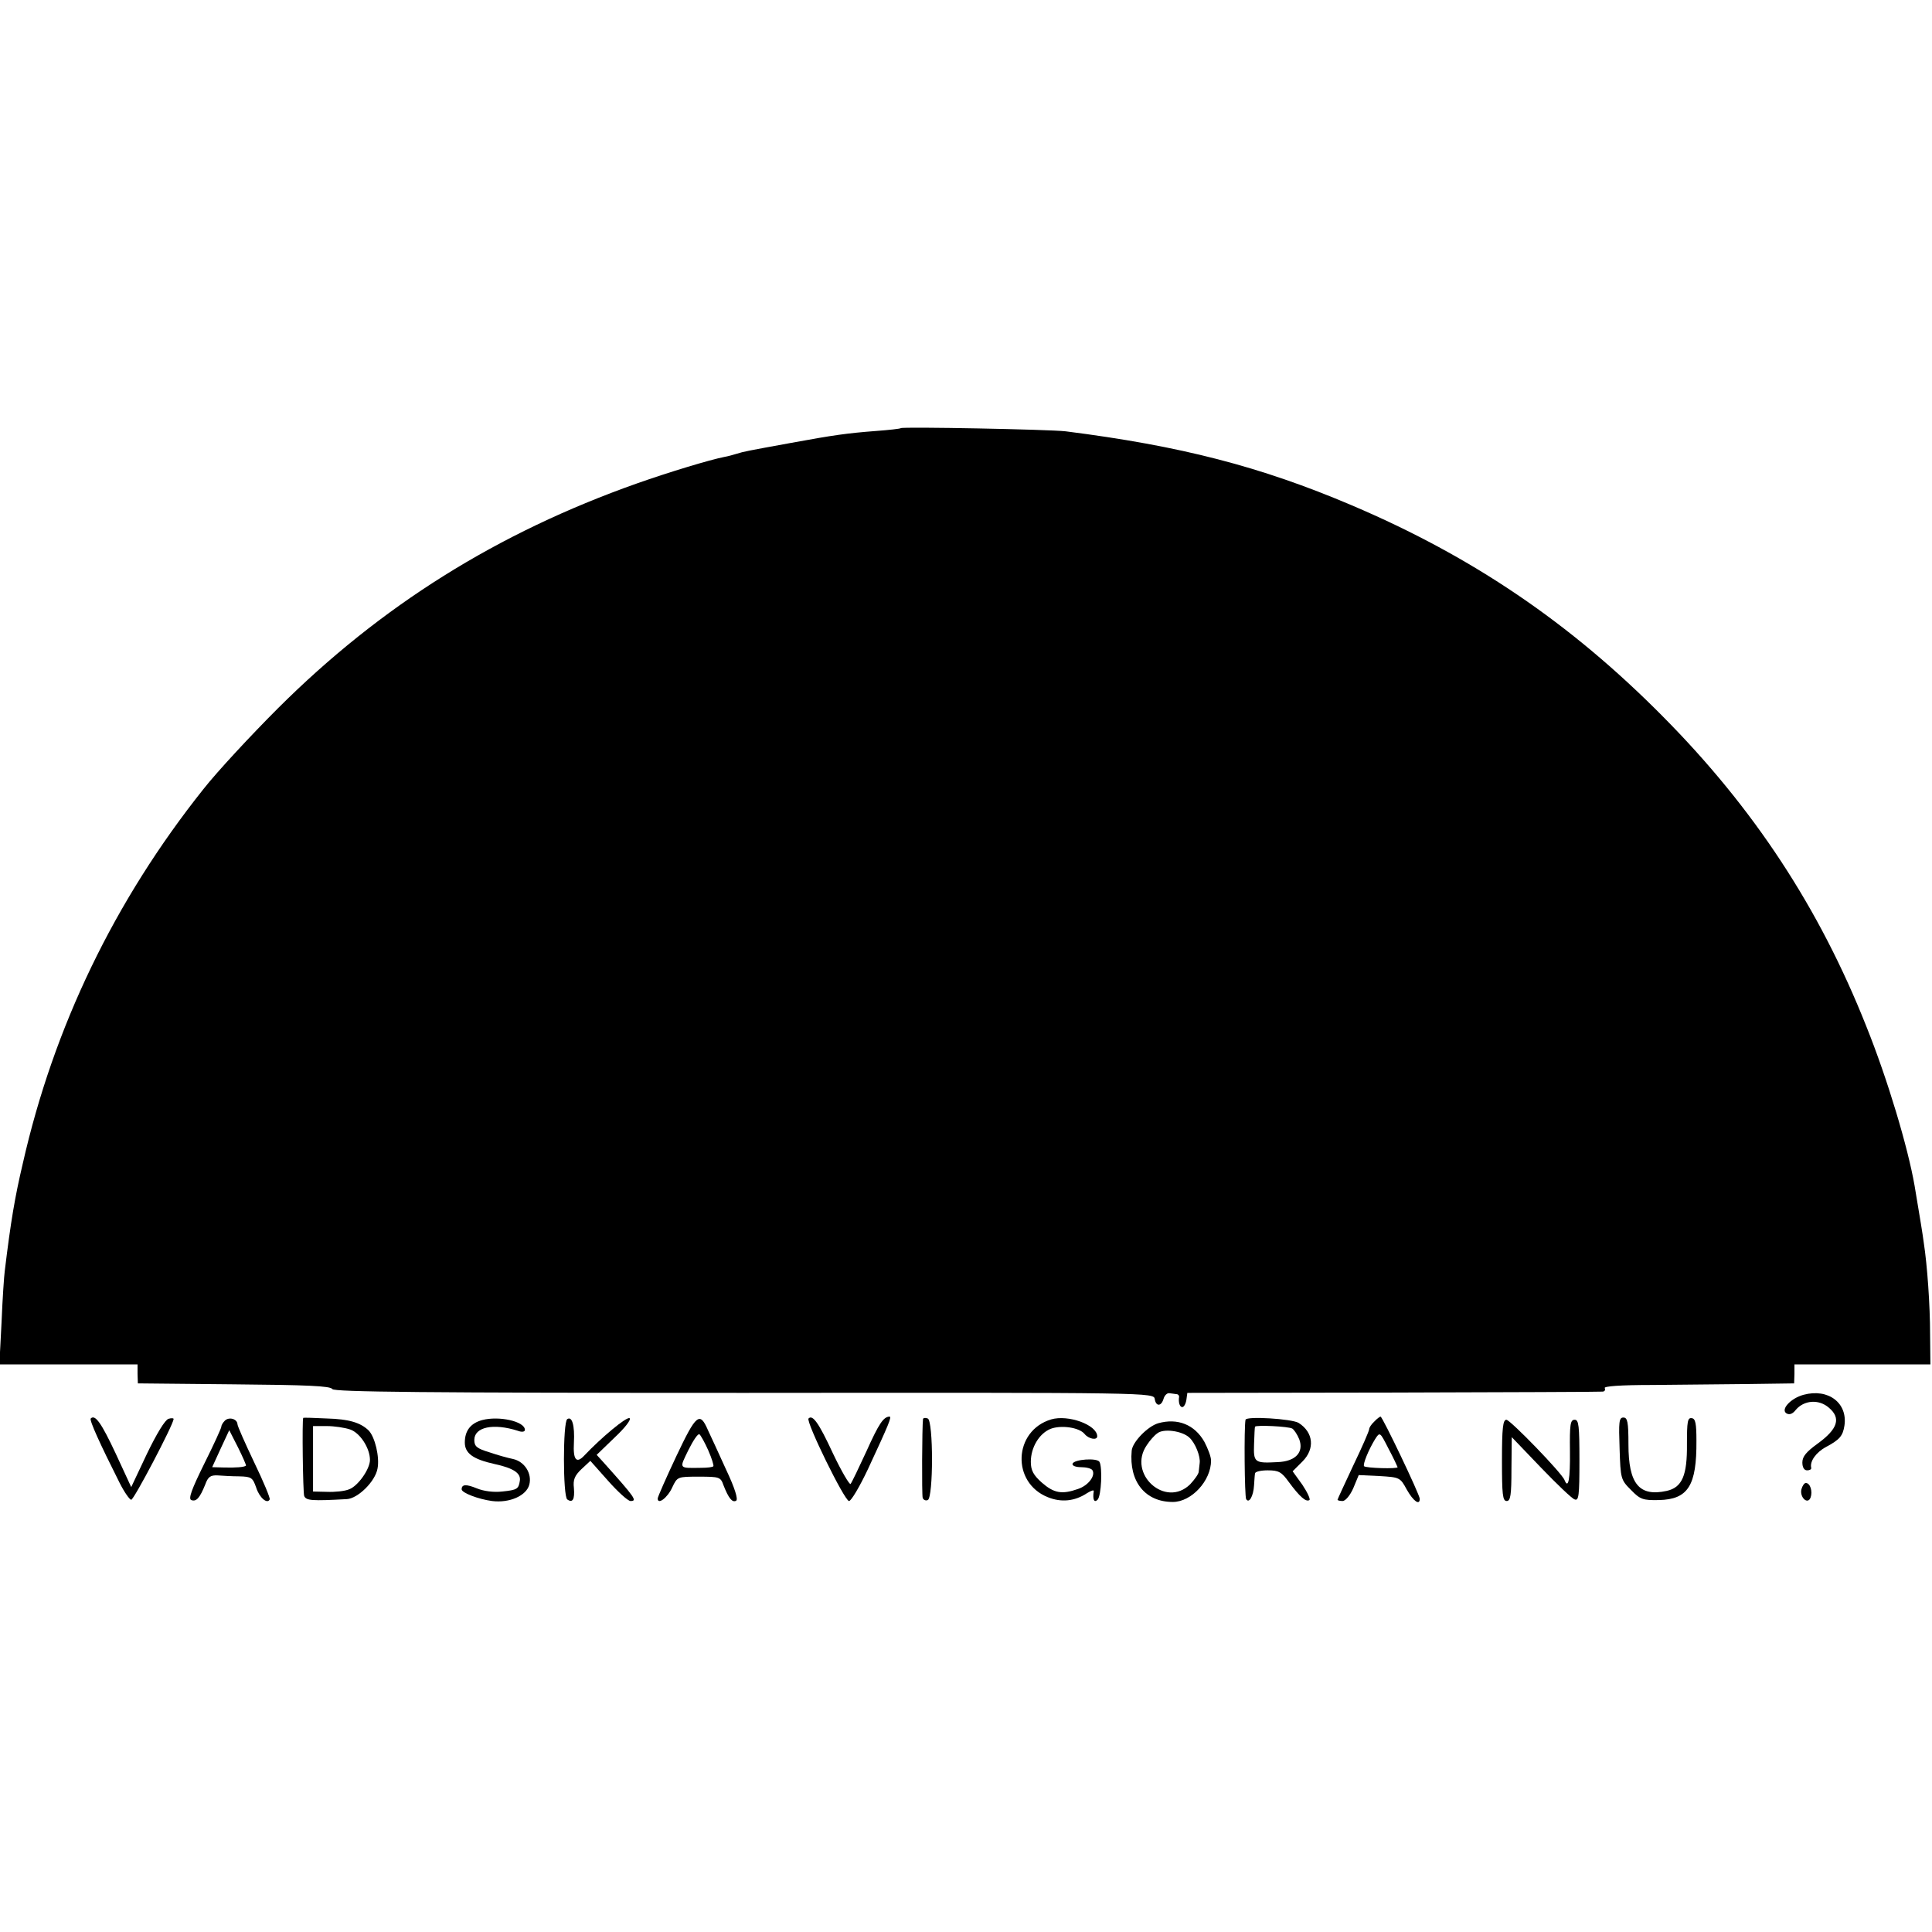 <?xml version="1.0" standalone="no"?>
<!DOCTYPE svg PUBLIC "-//W3C//DTD SVG 20010904//EN"
 "http://www.w3.org/TR/2001/REC-SVG-20010904/DTD/svg10.dtd">
<svg version="1.0" xmlns="http://www.w3.org/2000/svg"
 width="611pt" height="611pt" viewBox="0 0 611 611"
 preserveAspectRatio="xMidYMid meet">
<g transform="translate(0,611) scale(0.1,-0.1)"
fill="#000000" stroke="none">
<path d="M2849 4756 c-2 -2 -38 -6 -79 -9 -91 -7 -134 -13 -270 -38 -137 -25
-148 -27 -170 -34 -10 -3 -27 -8 -39 -10 -46 -9 -175 -48 -277 -84 -441 -156
-809 -386 -1135 -711 -85 -85 -192 -200 -236 -256 -281 -353 -473 -751 -571
-1184 -25 -106 -38 -183 -57 -340 -2 -14 -7 -86 -10 -160 l-7 -135 219 0 218
0 0 -30 1 -30 304 -3 c229 -2 306 -5 311 -15 6 -9 285 -12 1303 -12 1295 1
1295 1 1298 -20 4 -24 21 -23 28 2 3 10 11 18 18 17 6 -1 17 -2 22 -3 6 0 9
-4 9 -8 -3 -18 2 -33 10 -33 5 0 11 10 13 23 l3 22 650 1 c358 1 656 2 663 3
7 0 10 6 7 11 -4 6 49 10 152 10 87 1 223 2 303 3 l144 2 1 30 0 30 215 0 215
0 -1 95 c0 92 -9 219 -20 290 -4 31 -11 72 -29 180 -21 121 -85 336 -153 505
-148 373 -355 689 -644 980 -292 295 -602 505 -983 667 -289 123 -542 188
-905 234 -50 6 -516 15 -521 10z"/>
<path d="M5704 1699 c-41 -11 -74 -47 -54 -59 9 -5 19 -2 29 11 26 31 73 35
105 7 39 -33 28 -67 -35 -113 -36 -26 -49 -41 -49 -60 0 -16 6 -25 15 -25 8 0
14 3 13 8 -5 20 15 49 47 66 43 23 53 35 58 67 11 72 -51 119 -129 98z"/>
<path d="M287 1624 c-5 -5 29 -80 91 -203 15 -30 32 -54 37 -54 8 -1 132 235
134 255 1 3 -7 4 -16 1 -11 -3 -38 -48 -68 -110 l-50 -106 -49 106 c-45 96
-65 125 -79 111z"/>
<path d="M711 1617 c-6 -6 -11 -14 -11 -19 0 -4 -24 -57 -54 -117 -40 -81 -51
-111 -41 -115 16 -6 27 7 44 49 9 25 17 30 39 29 15 -1 46 -3 69 -3 38 -1 42
-4 53 -35 10 -32 35 -54 43 -38 2 4 -20 57 -49 117 -29 61 -53 115 -53 121 -1
17 -27 24 -40 11z m67 -142 c-5 -5 -32 -7 -70 -6 l-37 1 27 59 27 58 28 -55
c15 -30 26 -56 25 -57z"/>
<path d="M959 1626 c-4 -5 -1 -236 3 -247 6 -15 25 -16 135 -10 35 2 90 56 97
97 7 36 -8 99 -28 120 -26 25 -62 36 -132 38 -41 2 -74 3 -75 2z m149 -37 c31
-11 62 -59 62 -96 0 -29 -38 -83 -66 -93 -14 -6 -45 -9 -70 -8 l-44 1 0 104 0
103 44 0 c23 0 57 -5 74 -11z"/>
<path d="M1525 1619 c-37 -10 -55 -34 -55 -71 0 -34 26 -53 94 -68 60 -13 84
-29 80 -53 -4 -26 -8 -29 -56 -34 -27 -3 -58 1 -80 10 -34 14 -48 13 -48 -3 0
-11 52 -31 96 -37 56 -7 109 17 118 52 9 35 -15 73 -52 81 -15 3 -48 12 -74
21 -40 12 -48 19 -48 39 0 41 60 54 138 29 13 -5 22 -3 22 3 0 27 -82 45 -135
31z"/>
<path d="M1794 1622 c-14 -9 -14 -244 0 -254 17 -12 24 0 21 36 -3 26 2 39 24
60 l28 26 56 -63 c31 -35 63 -64 71 -64 22 0 16 9 -87 124 l-20 22 57 55 c33
31 53 57 47 61 -10 5 -90 -62 -143 -118 -25 -27 -36 -14 -33 40 3 56 -6 85
-21 75z"/>
<path d="M2139 1505 c-32 -68 -59 -129 -59 -134 0 -21 31 2 46 35 16 34 17 34
84 34 65 0 69 -1 78 -27 16 -41 28 -56 40 -49 7 4 -4 40 -32 99 -23 51 -49
107 -57 124 -26 60 -37 51 -100 -82z m101 18 c11 -25 18 -48 16 -50 -2 -3 -19
-5 -38 -5 -73 -1 -70 -4 -41 56 15 30 30 53 35 50 4 -3 17 -26 28 -51z"/>
<path d="M2557 1624 c-9 -10 114 -261 128 -261 7 0 34 46 60 101 66 142 76
166 68 166 -19 -1 -33 -21 -73 -110 -24 -52 -46 -98 -50 -103 -3 -4 -29 40
-56 97 -45 97 -64 123 -77 110z"/>
<path d="M2919 1622 c-3 -25 -4 -239 -1 -249 2 -6 9 -10 16 -7 18 7 18 251 0
258 -8 3 -14 2 -15 -2z"/>
<path d="M3324 1621 c-119 -36 -126 -200 -10 -246 42 -17 85 -13 124 13 13 8
22 11 21 6 -4 -25 1 -38 12 -27 12 12 16 103 6 120 -8 13 -80 8 -85 -6 -2 -6
9 -11 27 -11 16 0 33 -4 36 -10 10 -17 -13 -48 -46 -59 -51 -18 -76 -13 -114
20 -27 24 -35 39 -35 66 0 45 26 89 62 104 33 13 91 5 108 -16 13 -16 40 -21
40 -7 -1 36 -92 69 -146 53z"/>
<path d="M3939 1620 c-5 -24 -3 -243 2 -251 9 -15 23 9 25 44 1 15 2 32 3 37
0 6 19 10 40 10 35 0 44 -5 67 -37 34 -46 54 -64 65 -57 4 2 -6 24 -22 48
l-31 43 31 31 c40 40 35 92 -12 122 -21 13 -166 22 -168 10z m148 -28 c6 -4
16 -19 22 -34 15 -41 -12 -70 -69 -72 -73 -4 -76 -1 -74 57 1 29 2 53 3 55 3
6 107 1 118 -6z"/>
<path d="M4346 1614 c-9 -8 -16 -19 -16 -24 0 -5 -22 -56 -50 -114 -27 -58
-50 -107 -50 -109 0 -2 7 -4 16 -4 9 0 24 18 34 41 l17 41 65 -3 c64 -4 66 -4
87 -43 21 -37 41 -51 41 -29 0 13 -118 260 -124 260 -2 0 -12 -7 -20 -16z m74
-144 c0 -6 -100 -3 -106 3 -5 5 14 52 35 86 15 23 15 23 42 -30 16 -30 28 -56
29 -59z"/>
<path d="M5122 1529 c3 -96 4 -99 36 -131 29 -30 38 -33 88 -32 93 2 120 46
119 188 0 54 -3 70 -15 71 -13 2 -15 -11 -15 -82 1 -99 -15 -137 -64 -148 -87
-19 -121 22 -121 147 0 71 -3 85 -16 85 -14 0 -15 -14 -12 -98z"/>
<path d="M3663 1609 c-34 -10 -82 -60 -84 -87 -9 -98 43 -162 130 -162 59 0
121 67 121 131 0 12 -10 38 -21 59 -31 55 -85 76 -146 59z m98 -45 c19 -17 36
-60 33 -81 -1 -7 -2 -19 -3 -27 0 -7 -13 -25 -27 -40 -78 -77 -200 33 -137
124 9 14 24 31 33 37 19 16 78 8 101 -13z"/>
<path d="M4750 1492 c0 -108 2 -129 15 -129 12 0 15 18 15 101 l1 101 92 -96
c51 -53 99 -99 107 -101 13 -5 15 12 15 123 0 110 -2 129 -15 129 -14 0 -16
-15 -15 -100 1 -87 -5 -121 -17 -91 -7 21 -172 191 -184 191 -11 0 -14 -27
-14 -128z"/>
<path d="M5697 1400 c-6 -25 20 -50 29 -26 7 19 -1 46 -15 46 -5 0 -11 -9 -14
-20z"/>
</g>
</svg>

